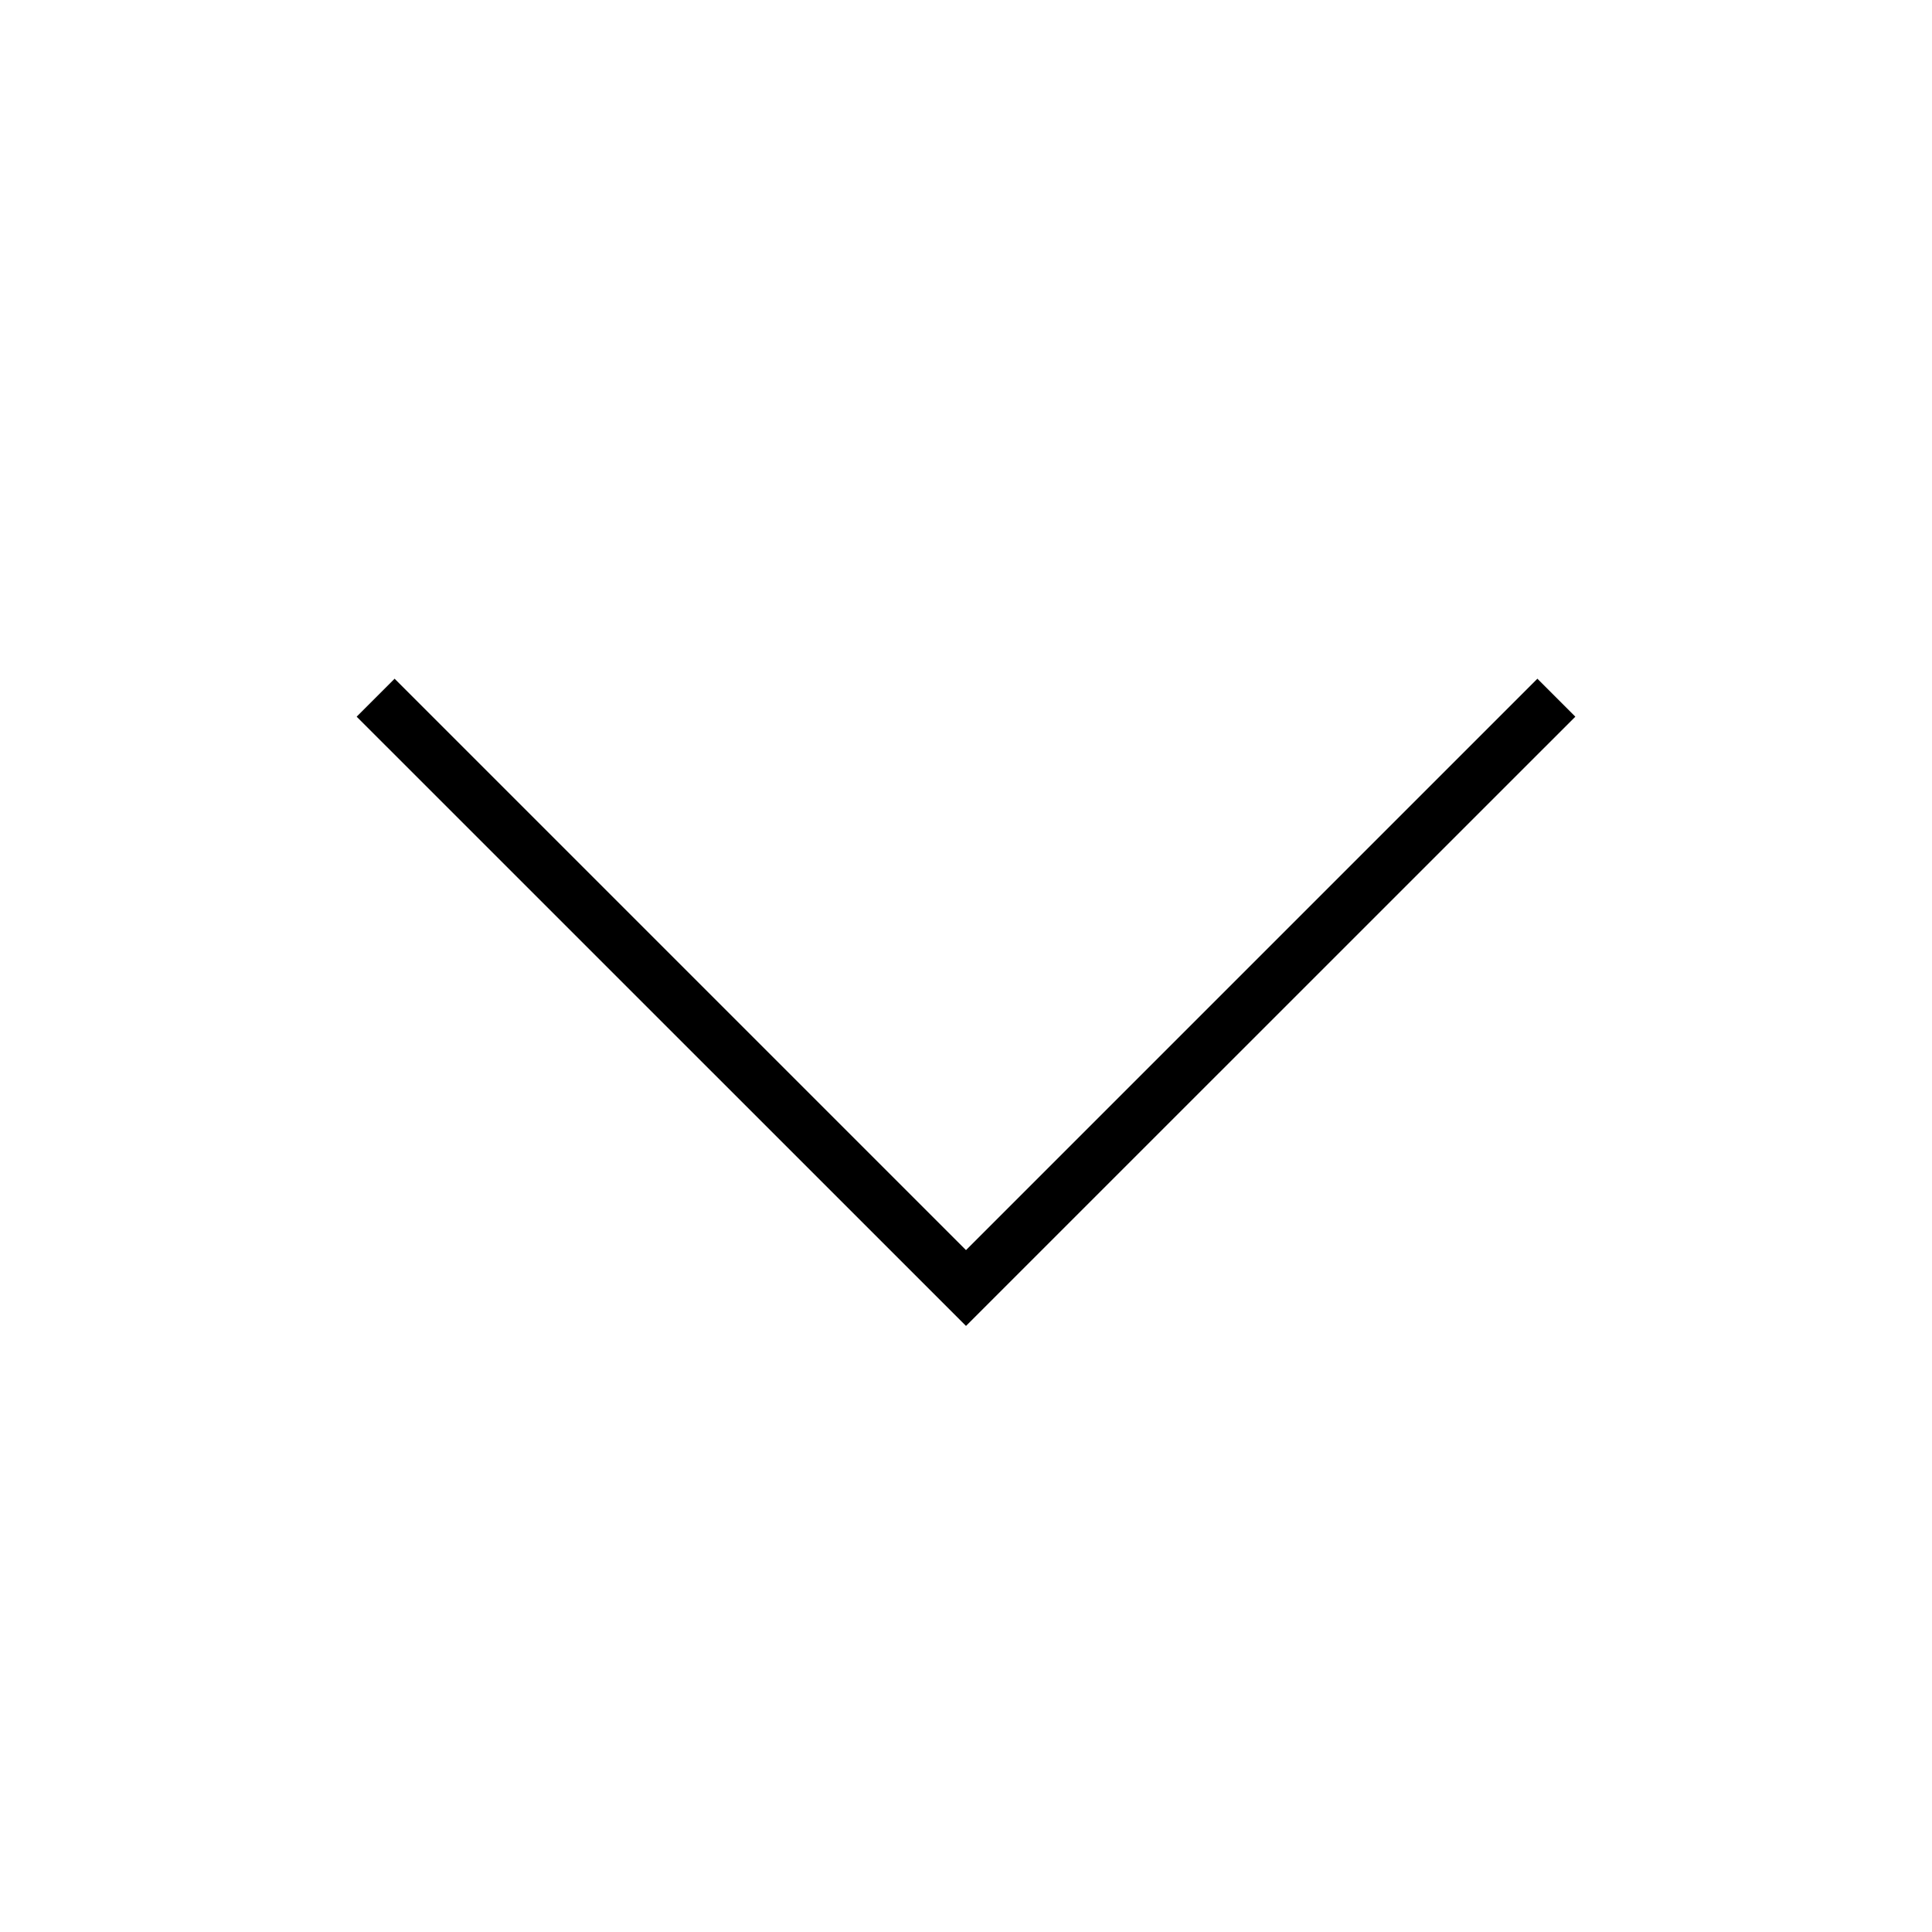 <svg width="20" height="20" viewBox="0 0 20 20" fill="none" xmlns="http://www.w3.org/2000/svg">
<path fill-rule="evenodd" clip-rule="evenodd" d="M3.692 7.419L4.085 7.026L10 12.941L15.915 7.026L16.308 7.419L10 13.726L3.692 7.419Z" fill="black"/>
</svg>
